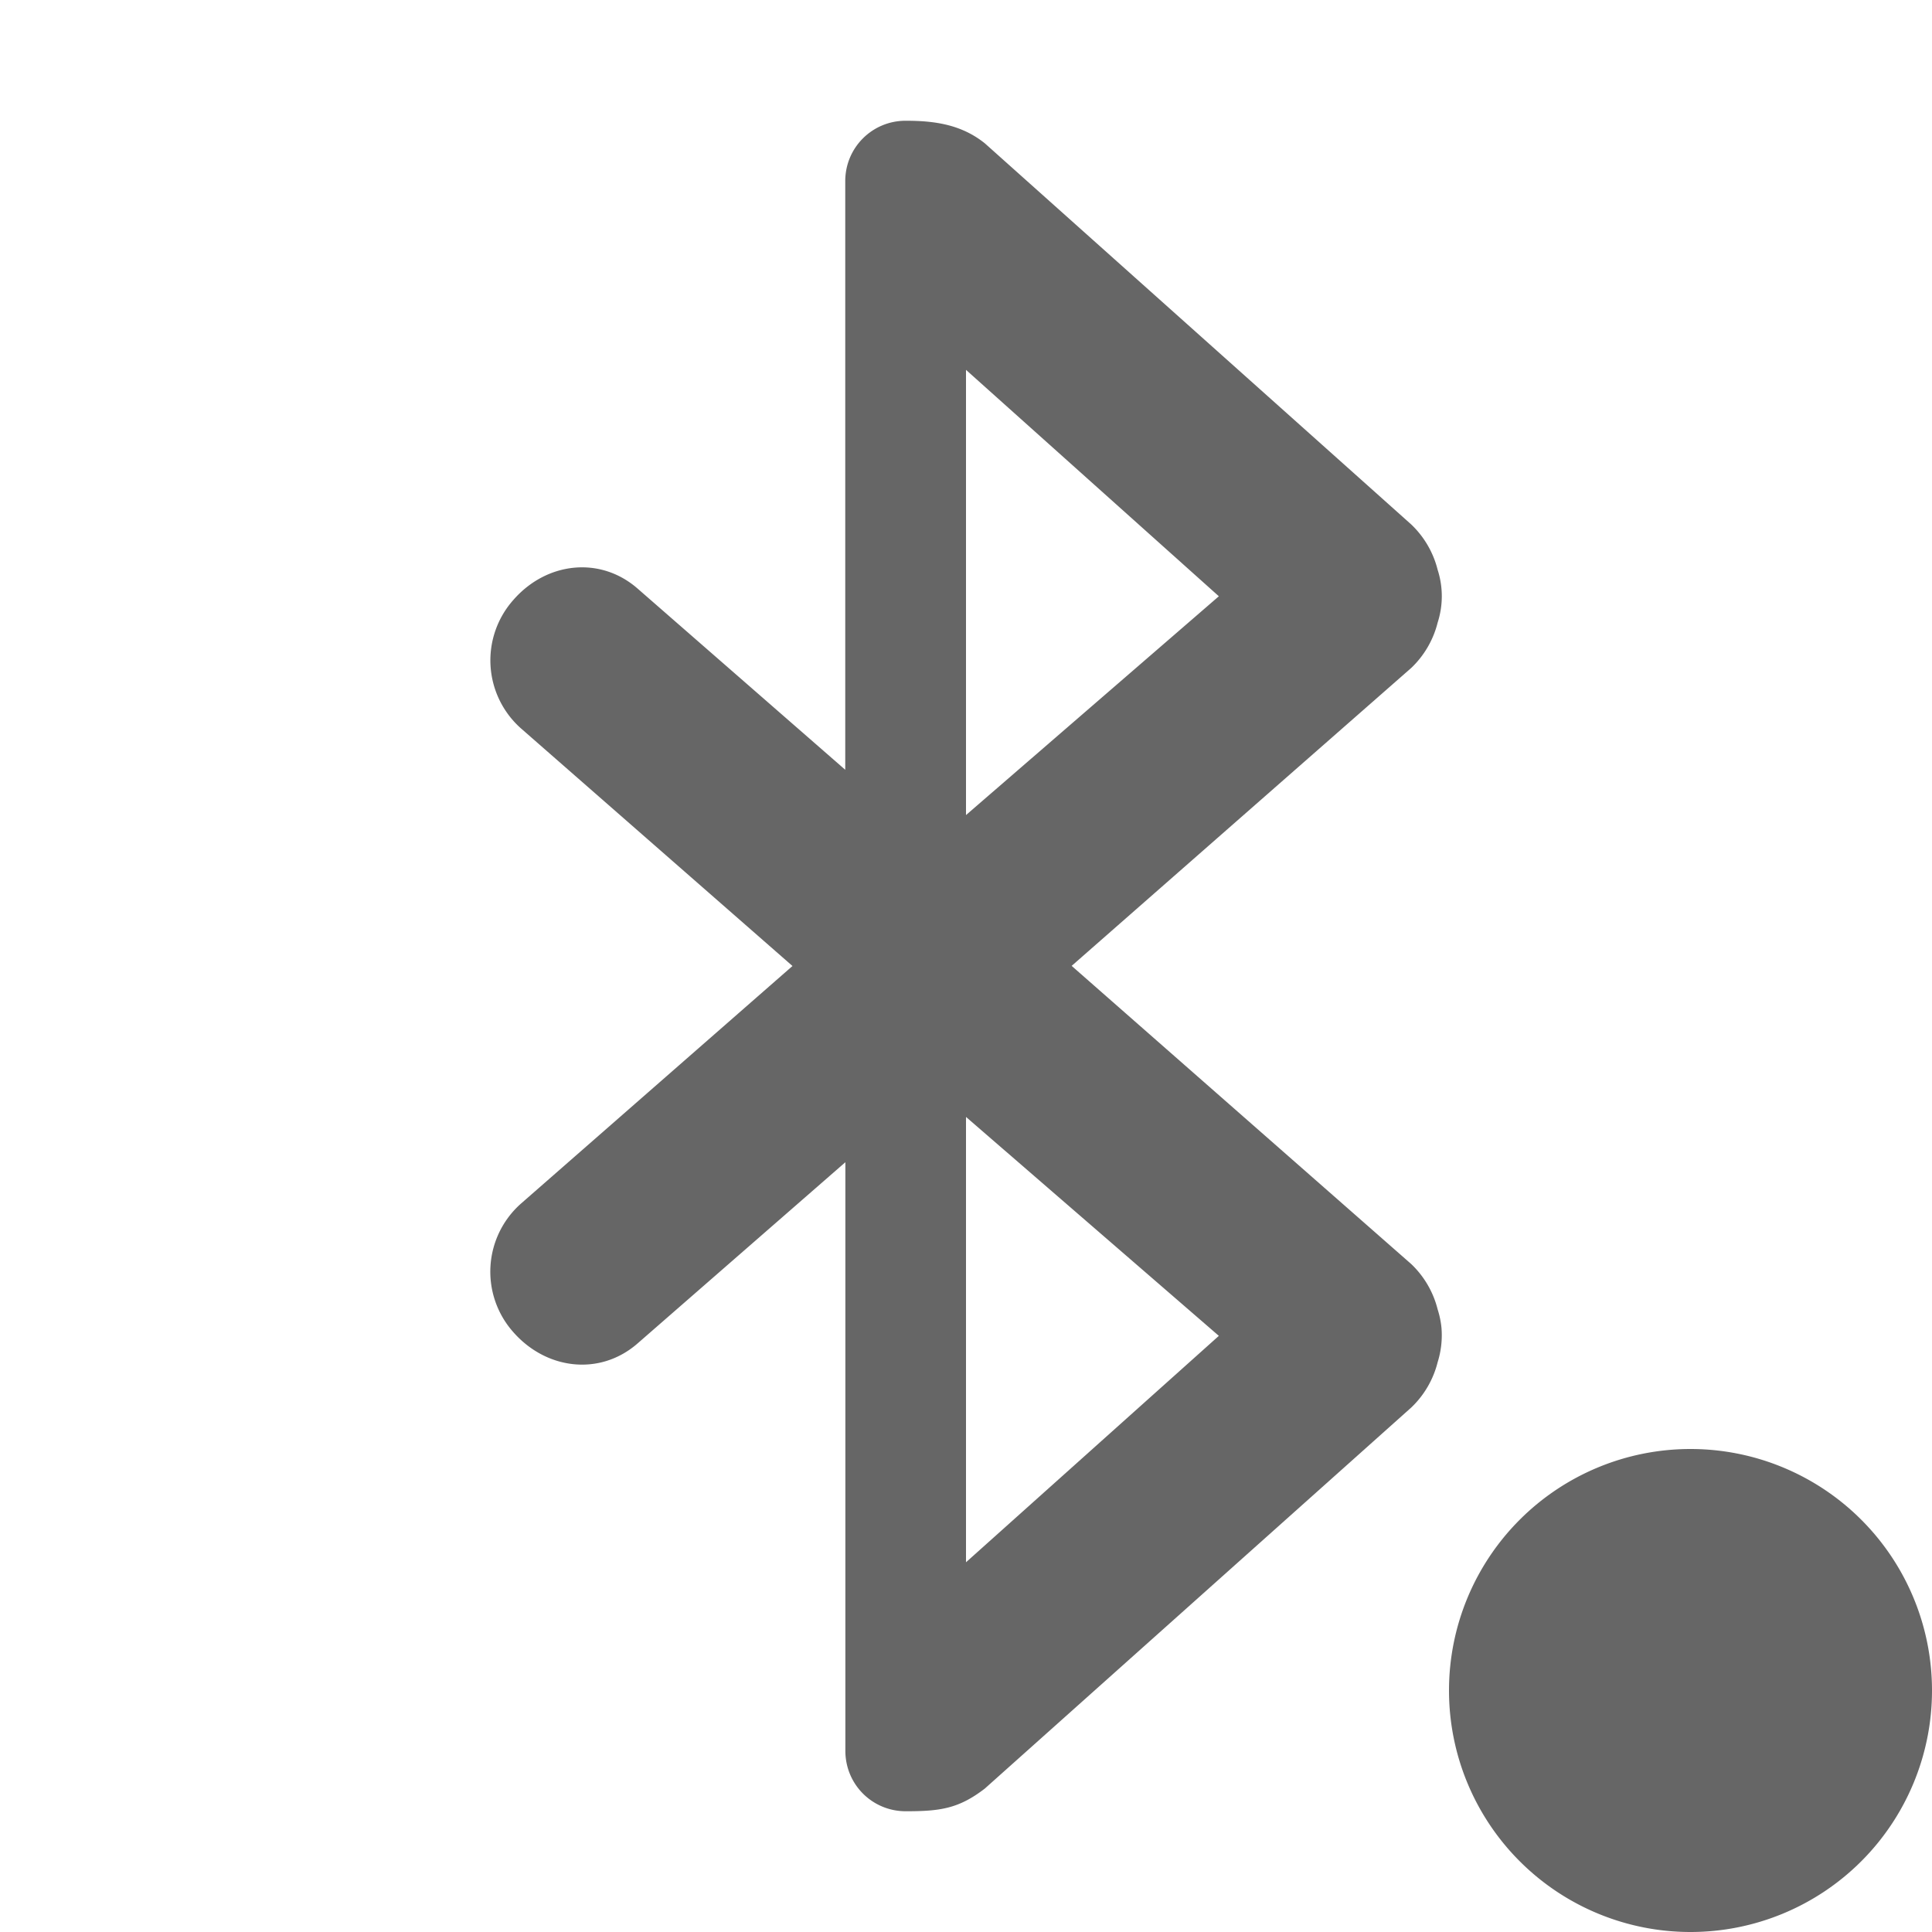 <svg height='16' width='16' xmlns='http://www.w3.org/2000/svg'>
    <g color='#bebebe' transform='translate(-293 251)'>
        <path d='M309-237a2 2 0 1 1-4 0 2 2 0 1 1 4 0z' fill='#666' overflow='visible' style='isolation:auto;mix-blend-mode:normal;marker:none'/>
        
        <path d='M300.5-250c-.277 0-.5.223-.5.5v4.875l-1.719-1.5c-.312-.273-.757-.22-1.03.094a.753.753 0 0 0 .062 1.062l2.25 1.969-2.25 1.969a.753.753 0 0 0-.063 1.062c.274.313.719.367 1.031.094l1.72-1.5v4.875c0 .277.222.5.5.5.282 0 .437-.02.655-.188l3.532-3.156a.78.78 0 0 0 .218-.375.745.745 0 0 0 .032-.281.723.723 0 0 0-.032-.156.78.78 0 0 0-.218-.375l-2.813-2.47 2.813-2.468a.78.78 0 0 0 .218-.375.712.712 0 0 0 0-.437.78.78 0 0 0-.218-.375l-3.532-3.157c-.199-.16-.427-.187-.656-.187zm.5 2.063l2.094 1.875L301-244.25zm0 6.187l2.094 1.813-2.094 1.875z' fill='#666' overflow='visible' style='marker:none'/>
    </g>
</svg>
